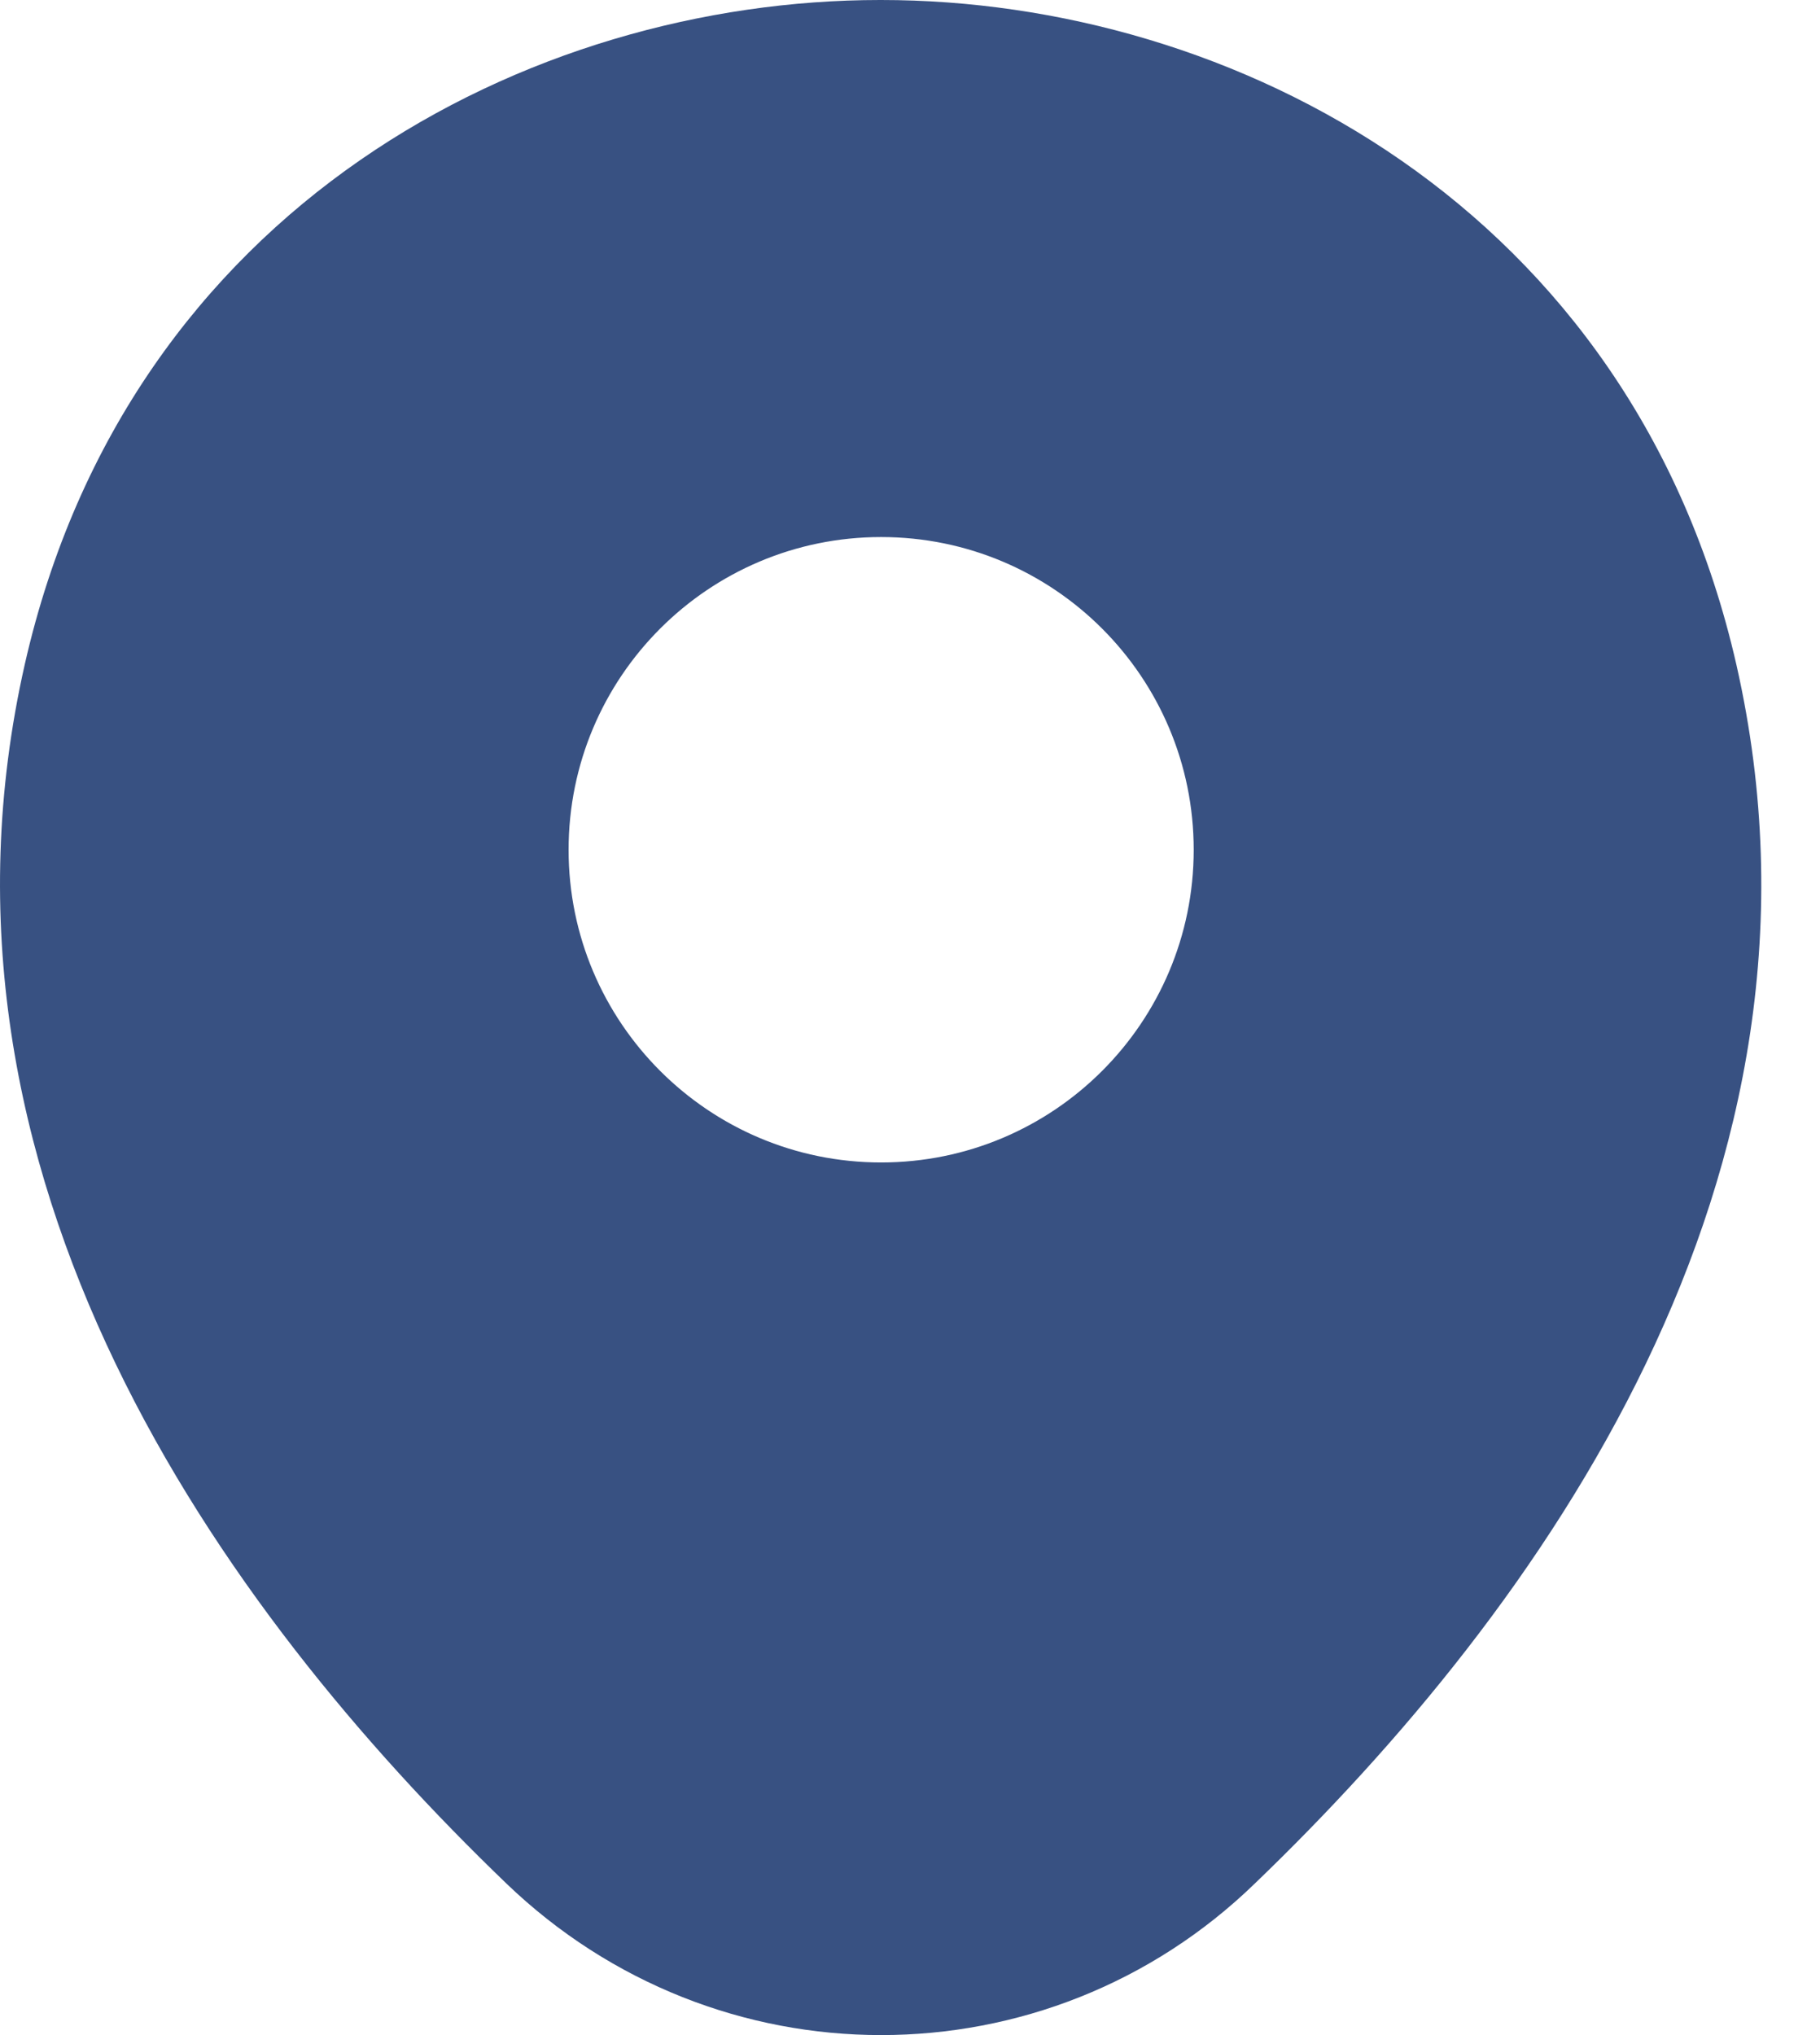 <svg width="17" height="19" viewBox="0 0 17 19" fill="none" xmlns="http://www.w3.org/2000/svg">
<path d="M16.22 6.21C15.246 1.928 11.511 0 8.23 0C8.23 0 8.23 0 8.221 0C4.949 0 1.205 1.919 0.232 6.2C-0.853 10.983 2.076 15.033 4.727 17.582C5.709 18.527 6.97 19 8.23 19C9.491 19 10.751 18.527 11.724 17.582C14.375 15.033 17.304 10.992 16.22 6.21ZM8.23 10.853C6.618 10.853 5.311 9.546 5.311 7.934C5.311 6.321 6.618 5.014 8.23 5.014C9.843 5.014 11.15 6.321 11.15 7.934C11.15 9.546 9.843 10.853 8.23 10.853Z" fill="#385182"/>
</svg>
